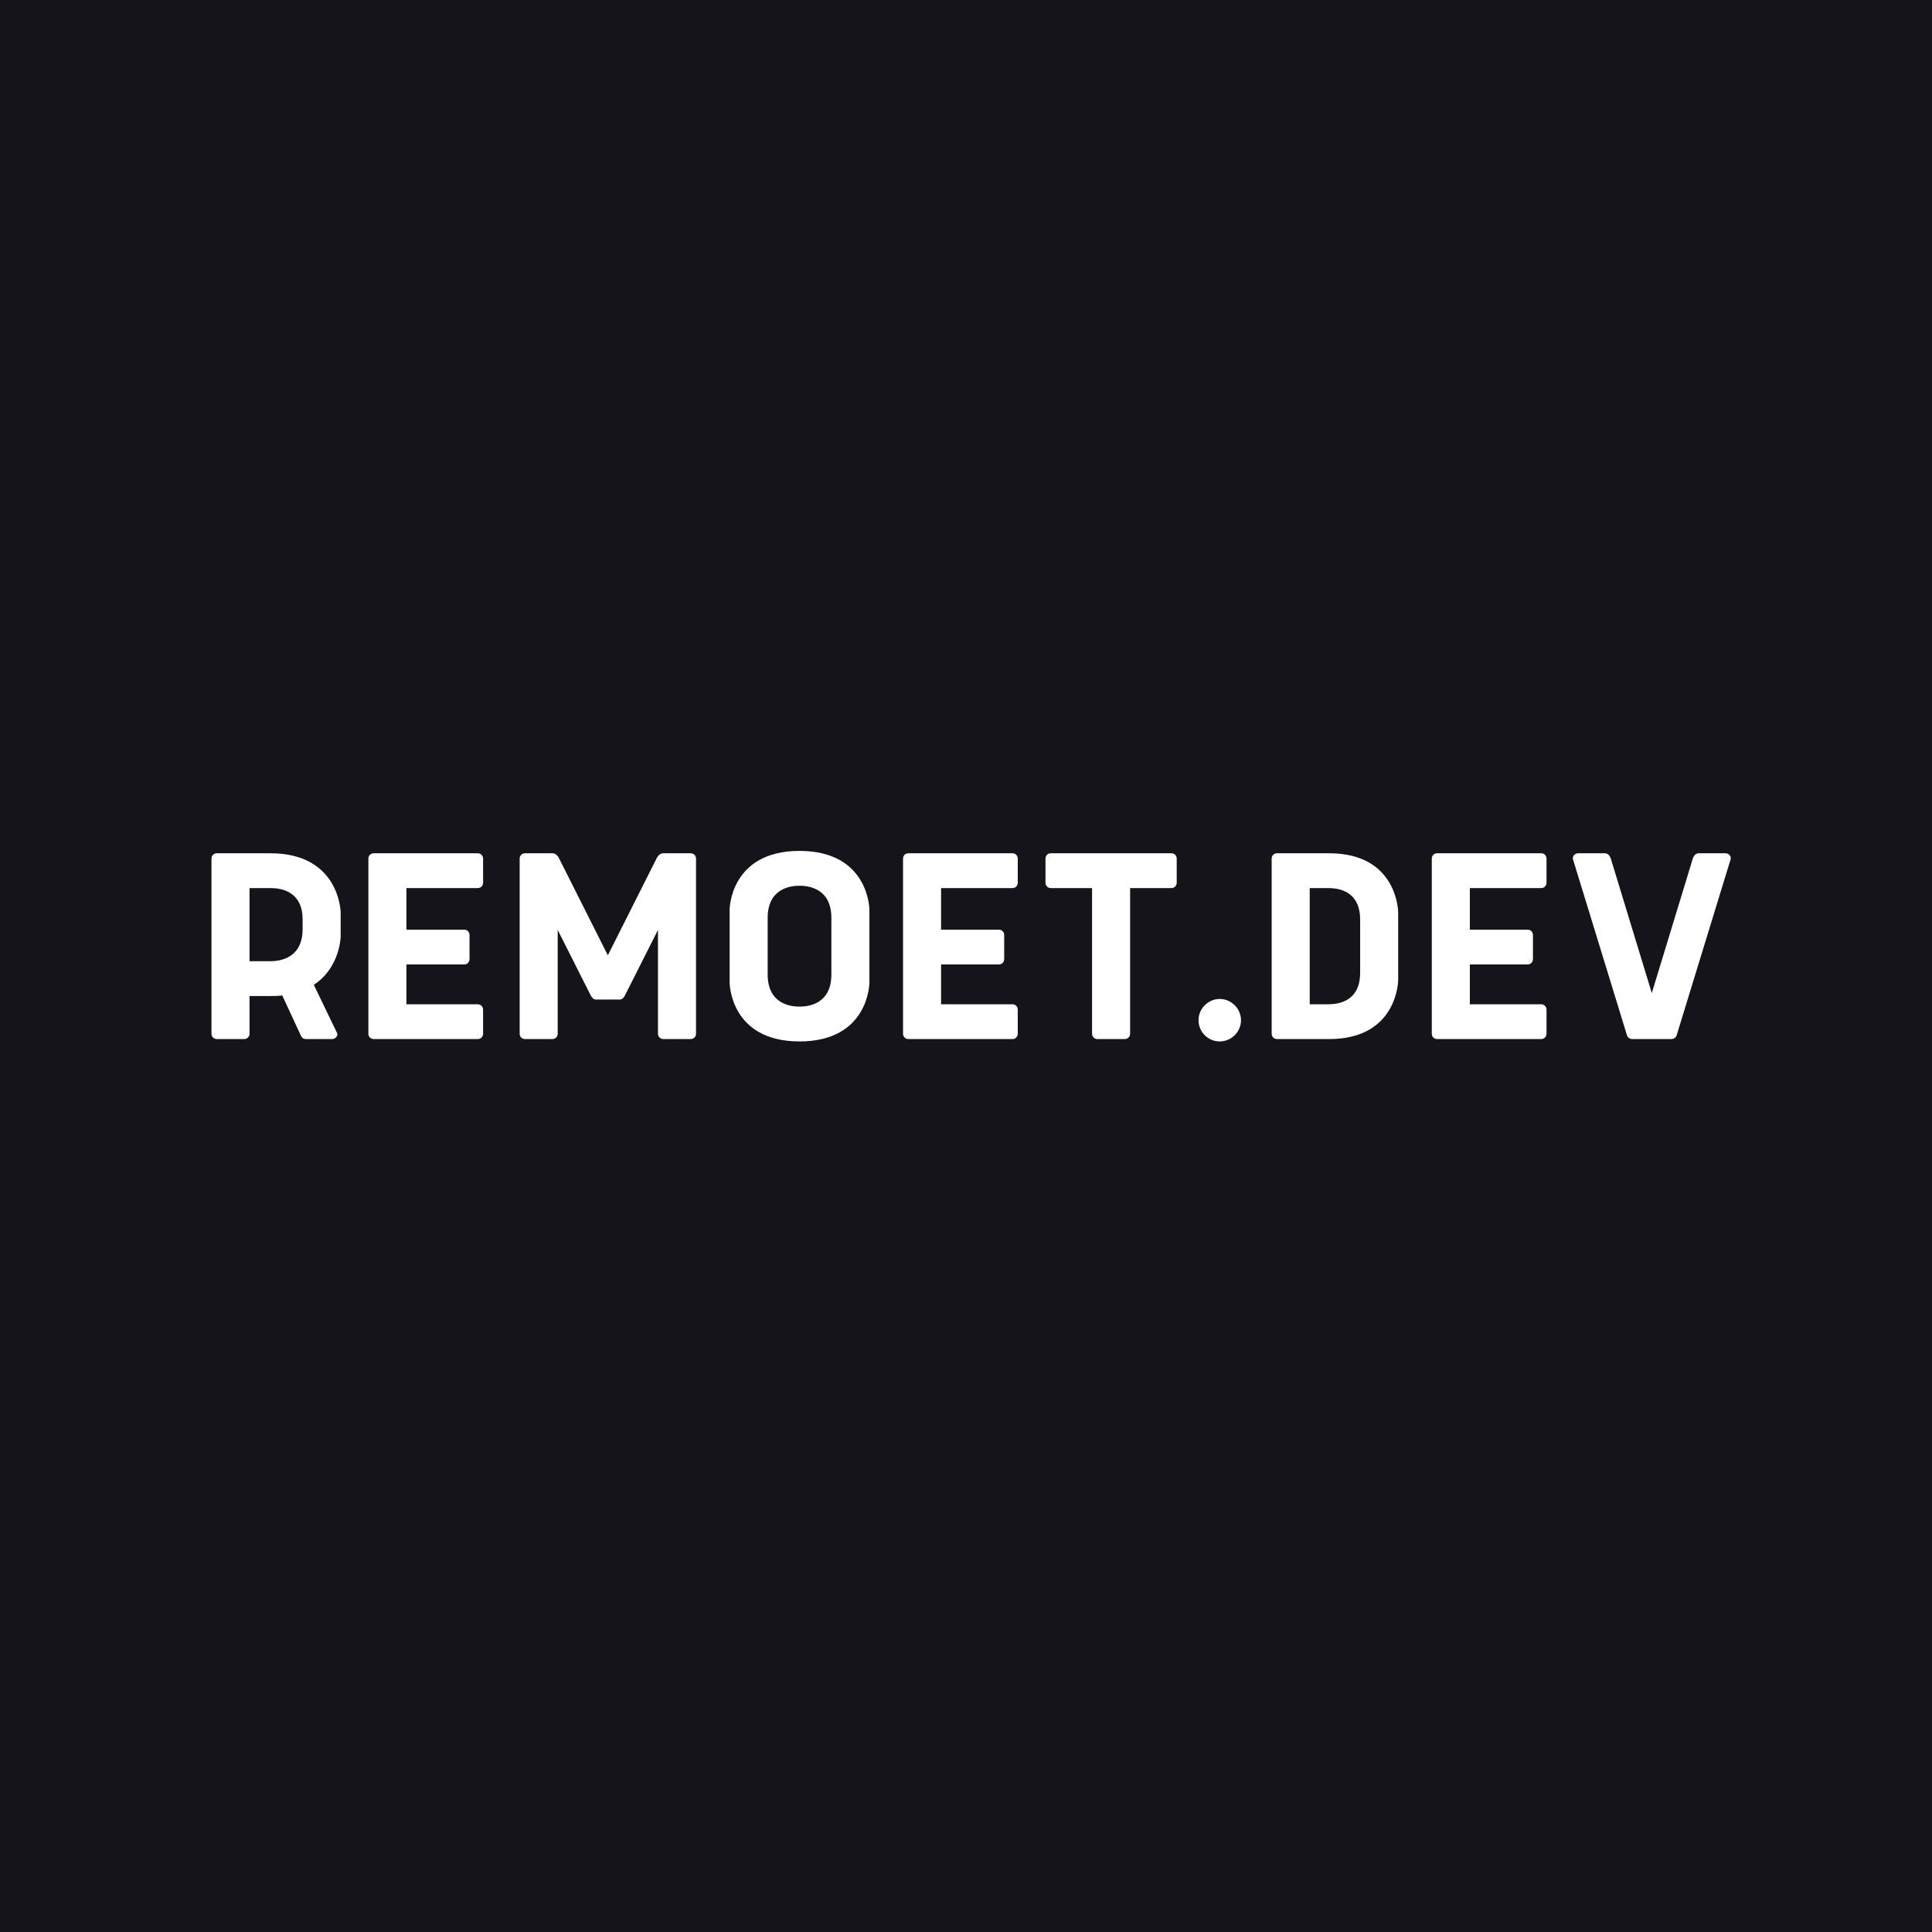 <svg xmlns="http://www.w3.org/2000/svg" xmlns:xlink="http://www.w3.org/1999/xlink" width="2048" zoomAndPan="magnify" viewBox="0 0 1536 1536" height="2048" preserveAspectRatio="xMidYMid meet" version="1.0"><defs><g/></defs><rect x="-153.6" width="1843.2" fill="#ffffff" y="-153.6" height="1843.2" fill-opacity="1"/><rect x="-153.6" width="1843.2" fill="#ffffff" y="-153.6" height="1843.2" fill-opacity="1"/><rect x="-153.6" width="1843.2" fill="#15141b" y="-153.6" height="1843.2" fill-opacity="1"/><g fill="#ffffff" fill-opacity="1"><g transform="translate(153.6, 826.091)"><g><path d="M 85.578 -2.812 C 86.281 -0.938 87.922 0 89.562 0 L 110.43 0 C 112.305 0 114.652 -1.406 114.652 -4.219 L 95.895 -43.141 C 116.762 -56.738 117.23 -81.355 117.23 -81.355 L 117.23 -100.816 C 117.23 -100.816 116.527 -147.711 61.43 -147.711 L 18.758 -147.711 C 16.883 -147.711 14.535 -146.301 14.535 -143.488 L 14.535 -4.219 C 14.535 -1.406 16.883 0 18.758 0 L 40.562 0 C 42.438 0 44.781 -1.406 44.781 -4.219 L 44.781 -34.23 L 61.43 -34.23 C 64.711 -34.23 67.758 -34.23 70.805 -34.699 Z M 61.43 -120.043 C 68.93 -120.043 86.984 -118.168 86.984 -94.957 L 86.984 -87.453 C 86.984 -64.242 68.93 -61.898 61.43 -61.898 L 44.781 -61.898 L 44.781 -120.043 Z M 61.43 -120.043 "/></g></g></g><g fill="#ffffff" fill-opacity="1"><g transform="translate(278.332, 826.091)"><g><path d="M 44.781 -27.668 L 44.781 -59.316 L 90.734 -59.316 C 93.551 -59.316 94.957 -61.664 94.957 -63.539 L 94.957 -82.766 C 94.957 -84.641 93.551 -86.984 90.734 -86.984 L 44.781 -86.984 L 44.781 -120.043 L 101.52 -120.043 C 104.336 -120.043 105.742 -122.387 105.742 -124.262 L 105.742 -143.488 C 105.742 -145.363 104.336 -147.711 101.52 -147.711 L 18.758 -147.711 C 16.883 -147.711 14.535 -146.301 14.535 -143.488 L 14.535 -4.219 C 14.535 -1.406 16.883 0 18.758 0 L 101.52 0 C 104.336 0 105.742 -2.344 105.742 -4.219 L 105.742 -23.445 C 105.742 -25.32 104.336 -27.668 101.52 -27.668 Z M 44.781 -27.668 "/></g></g></g><g fill="#ffffff" fill-opacity="1"><g transform="translate(398.61, 826.091)"><g><path d="M 94.02 -31.418 C 96.363 -31.418 97.301 -33.293 98.004 -34.23 L 124.496 -86.75 L 124.496 -4.219 C 124.496 -1.406 126.844 0 128.719 0 L 150.523 0 C 152.398 0 154.742 -1.406 154.742 -4.219 L 154.742 -143.488 C 154.742 -146.301 152.398 -147.711 150.523 -147.711 L 128.484 -147.711 C 126.609 -147.711 124.496 -146.066 123.324 -143.488 L 84.641 -66.586 L 45.953 -143.488 C 44.781 -146.066 42.672 -147.711 40.797 -147.711 L 18.758 -147.711 C 16.883 -147.711 14.535 -146.301 14.535 -143.488 L 14.535 -4.219 C 14.535 -1.406 16.883 0 18.758 0 L 40.562 0 C 42.438 0 44.781 -1.406 44.781 -4.219 L 44.781 -86.75 L 71.277 -34.23 C 71.98 -33.293 72.918 -31.418 75.262 -31.418 Z M 94.02 -31.418 "/></g></g></g><g fill="#ffffff" fill-opacity="1"><g transform="translate(567.889, 826.091)"><g><path d="M 67.758 -149.586 C 12.426 -149.586 12.191 -102.926 12.191 -102.926 L 12.191 -44.781 C 12.191 -44.781 12.426 1.875 67.758 1.875 C 123.09 1.875 123.324 -44.781 123.324 -44.781 L 123.324 -102.926 C 123.324 -102.926 123.09 -149.586 67.758 -149.586 Z M 67.758 -25.789 C 60.258 -25.789 42.438 -28.137 42.438 -51.348 L 42.438 -96.363 C 42.438 -119.574 60.258 -121.918 67.758 -121.918 C 75.262 -121.918 93.082 -119.574 93.082 -96.363 L 93.082 -51.348 C 93.082 -28.137 75.262 -25.789 67.758 -25.789 Z M 67.758 -25.789 "/></g></g></g><g fill="#ffffff" fill-opacity="1"><g transform="translate(703.406, 826.091)"><g><path d="M 44.781 -27.668 L 44.781 -59.316 L 90.734 -59.316 C 93.551 -59.316 94.957 -61.664 94.957 -63.539 L 94.957 -82.766 C 94.957 -84.641 93.551 -86.984 90.734 -86.984 L 44.781 -86.984 L 44.781 -120.043 L 101.52 -120.043 C 104.336 -120.043 105.742 -122.387 105.742 -124.262 L 105.742 -143.488 C 105.742 -145.363 104.336 -147.711 101.52 -147.711 L 18.758 -147.711 C 16.883 -147.711 14.535 -146.301 14.535 -143.488 L 14.535 -4.219 C 14.535 -1.406 16.883 0 18.758 0 L 101.52 0 C 104.336 0 105.742 -2.344 105.742 -4.219 L 105.742 -23.445 C 105.742 -25.32 104.336 -27.668 101.52 -27.668 Z M 44.781 -27.668 "/></g></g></g><g fill="#ffffff" fill-opacity="1"><g transform="translate(823.684, 826.091)"><g><path d="M 11.723 -147.711 C 8.91 -147.711 7.504 -145.363 7.504 -143.488 L 7.504 -124.262 C 7.504 -122.387 8.91 -120.043 11.723 -120.043 L 44.547 -120.043 L 44.547 -4.219 C 44.547 -1.406 46.891 0 48.766 0 L 70.57 0 C 72.449 0 74.793 -1.406 74.793 -4.219 L 74.793 -120.043 L 107.617 -120.043 C 110.43 -120.043 111.836 -122.387 111.836 -124.262 L 111.836 -143.488 C 111.836 -145.363 110.43 -147.711 107.617 -147.711 Z M 11.723 -147.711 "/></g></g></g><g fill="#ffffff" fill-opacity="1"><g transform="translate(943.023, 826.091)"><g><path d="M 9.848 -15.004 C 9.848 -5.629 17.352 1.875 26.727 1.875 C 35.871 1.875 43.609 -5.629 43.609 -15.004 C 43.609 -24.148 35.871 -31.887 26.727 -31.887 C 17.352 -31.887 9.848 -24.148 9.848 -15.004 Z M 9.848 -15.004 "/></g></g></g><g fill="#ffffff" fill-opacity="1"><g transform="translate(996.48, 826.091)"><g><path d="M 59.551 -120.043 C 67.055 -120.043 84.875 -118.168 84.875 -94.957 L 84.875 -52.754 C 84.875 -29.543 67.055 -27.668 59.551 -27.668 L 44.781 -27.668 L 44.781 -120.043 Z M 60.258 0 C 114.887 0 115.121 -46.891 115.121 -46.891 L 115.121 -100.816 C 115.121 -100.816 114.887 -147.711 60.258 -147.711 L 18.758 -147.711 C 16.883 -147.711 14.535 -146.301 14.535 -143.488 L 14.535 -4.219 C 14.535 -1.406 16.883 0 18.758 0 Z M 60.258 0 "/></g></g></g><g fill="#ffffff" fill-opacity="1"><g transform="translate(1123.791, 826.091)"><g><path d="M 44.781 -27.668 L 44.781 -59.316 L 90.734 -59.316 C 93.551 -59.316 94.957 -61.664 94.957 -63.539 L 94.957 -82.766 C 94.957 -84.641 93.551 -86.984 90.734 -86.984 L 44.781 -86.984 L 44.781 -120.043 L 101.52 -120.043 C 104.336 -120.043 105.742 -122.387 105.742 -124.262 L 105.742 -143.488 C 105.742 -145.363 104.336 -147.711 101.52 -147.711 L 18.758 -147.711 C 16.883 -147.711 14.535 -146.301 14.535 -143.488 L 14.535 -4.219 C 14.535 -1.406 16.883 0 18.758 0 L 101.52 0 C 104.336 0 105.742 -2.344 105.742 -4.219 L 105.742 -23.445 C 105.742 -25.32 104.336 -27.668 101.52 -27.668 Z M 44.781 -27.668 "/></g></g></g><g fill="#ffffff" fill-opacity="1"><g transform="translate(1244.069, 826.091)"><g><path d="M 84.875 0 C 86.281 0 88.156 -0.938 88.859 -2.812 L 132 -143.488 C 132 -146.301 129.656 -147.711 127.781 -147.711 L 106.445 -147.711 C 104.57 -147.711 102.691 -146.301 101.754 -143.488 L 69.164 -36.574 L 36.574 -143.488 C 35.637 -146.301 33.762 -147.711 31.887 -147.711 L 10.551 -147.711 C 8.676 -147.711 6.332 -146.301 6.332 -143.488 L 49.473 -2.812 C 50.176 -0.938 52.051 0 53.457 0 Z M 84.875 0 "/></g></g></g></svg>